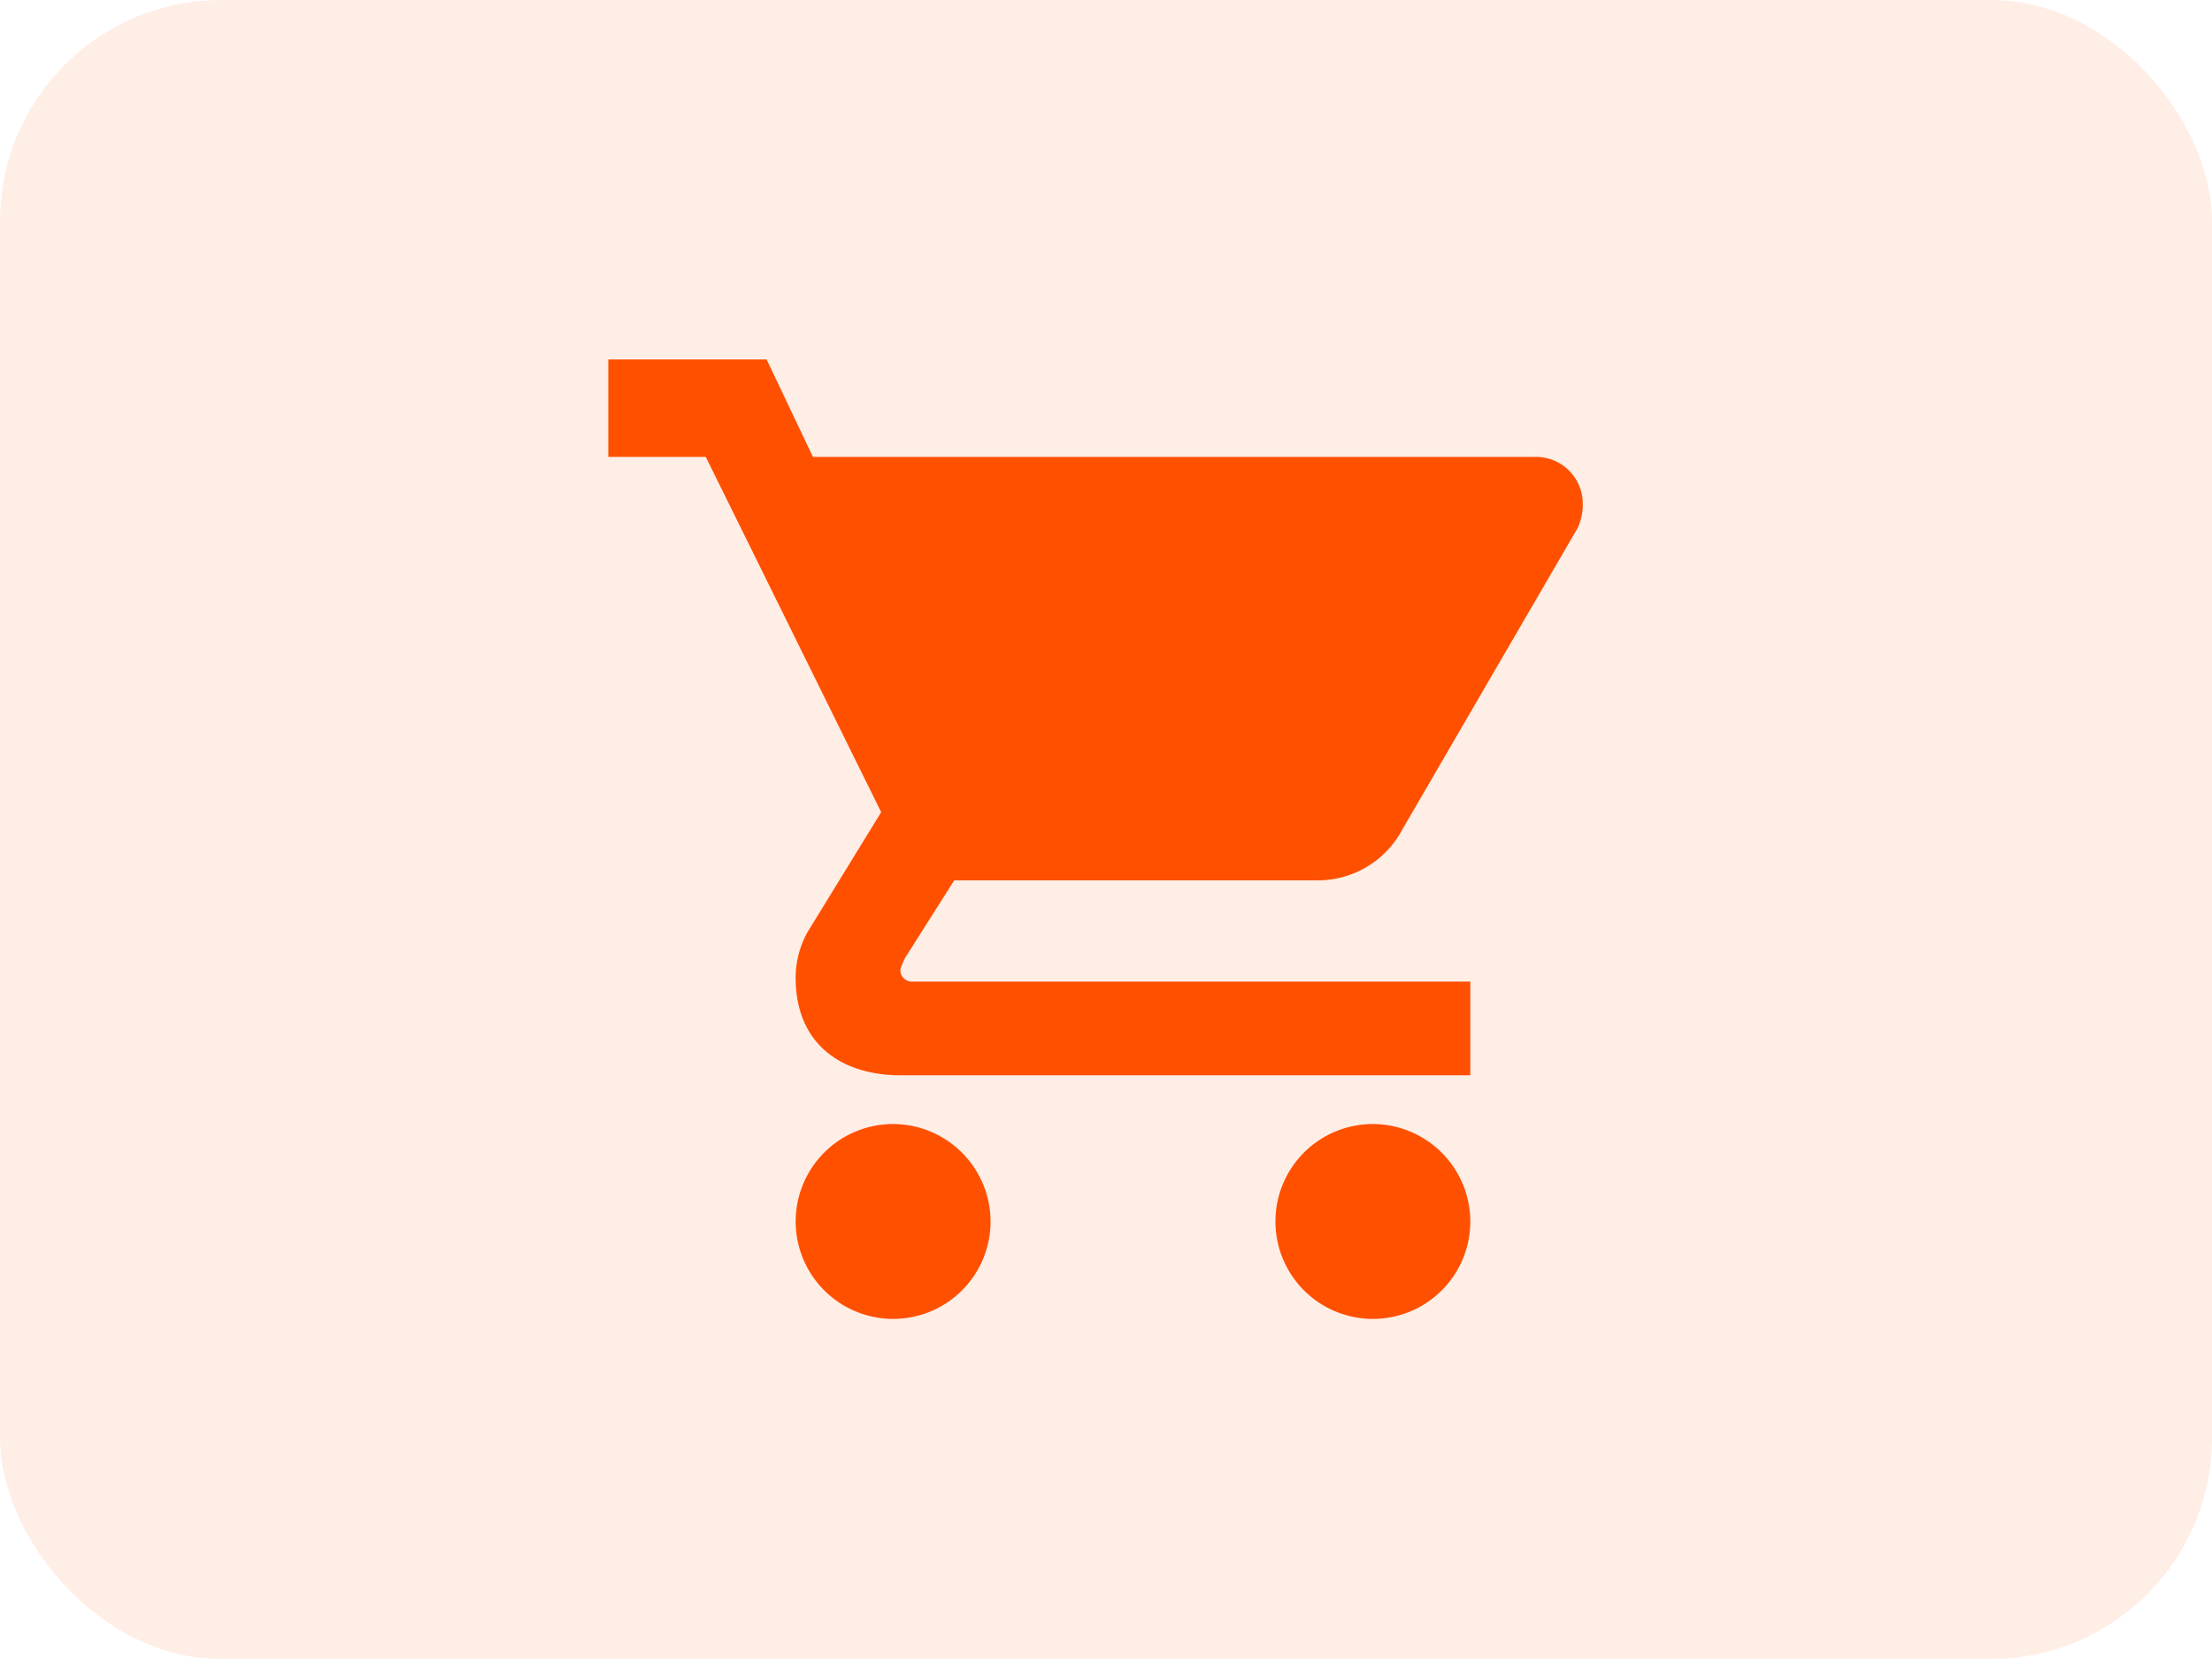 <svg xmlns="http://www.w3.org/2000/svg" width="80" height="60" viewBox="0 0 80 60">
  <g id="Group_3847" data-name="Group 3847" transform="translate(-563 -1765)">
    <rect id="Rectangle_200" data-name="Rectangle 200" width="80" height="60" rx="8" transform="translate(563 1765)" fill="rgba(255,80,0,0.1)"/>
    <path id="Icon_ionic-md-cart" data-name="Icon ionic-md-cart" d="M13.677,31.252A3.524,3.524,0,1,0,17.2,34.777,3.534,3.534,0,0,0,13.677,31.252ZM3.375,3.6V7.124H6.9l6.344,12.85-2.652,4.317a3.377,3.377,0,0,0-.441,1.674c0,2.359,1.612,3.524,3.8,3.524h20.6V26.1H14.379a.416.416,0,0,1-.441-.441,2.2,2.2,0,0,1,.187-.441l1.761-2.779H29.014a3.457,3.457,0,0,0,3.084-1.85L38.442,9.68a2.06,2.06,0,0,0,.176-.881,1.694,1.694,0,0,0-1.762-1.674H10.776L9.1,3.6ZM31.027,31.252a3.524,3.524,0,1,0,3.524,3.524A3.534,3.534,0,0,0,31.027,31.252Z" transform="translate(581.625 1774.4)" fill="#ff5000"/>
  </g>
</svg>
